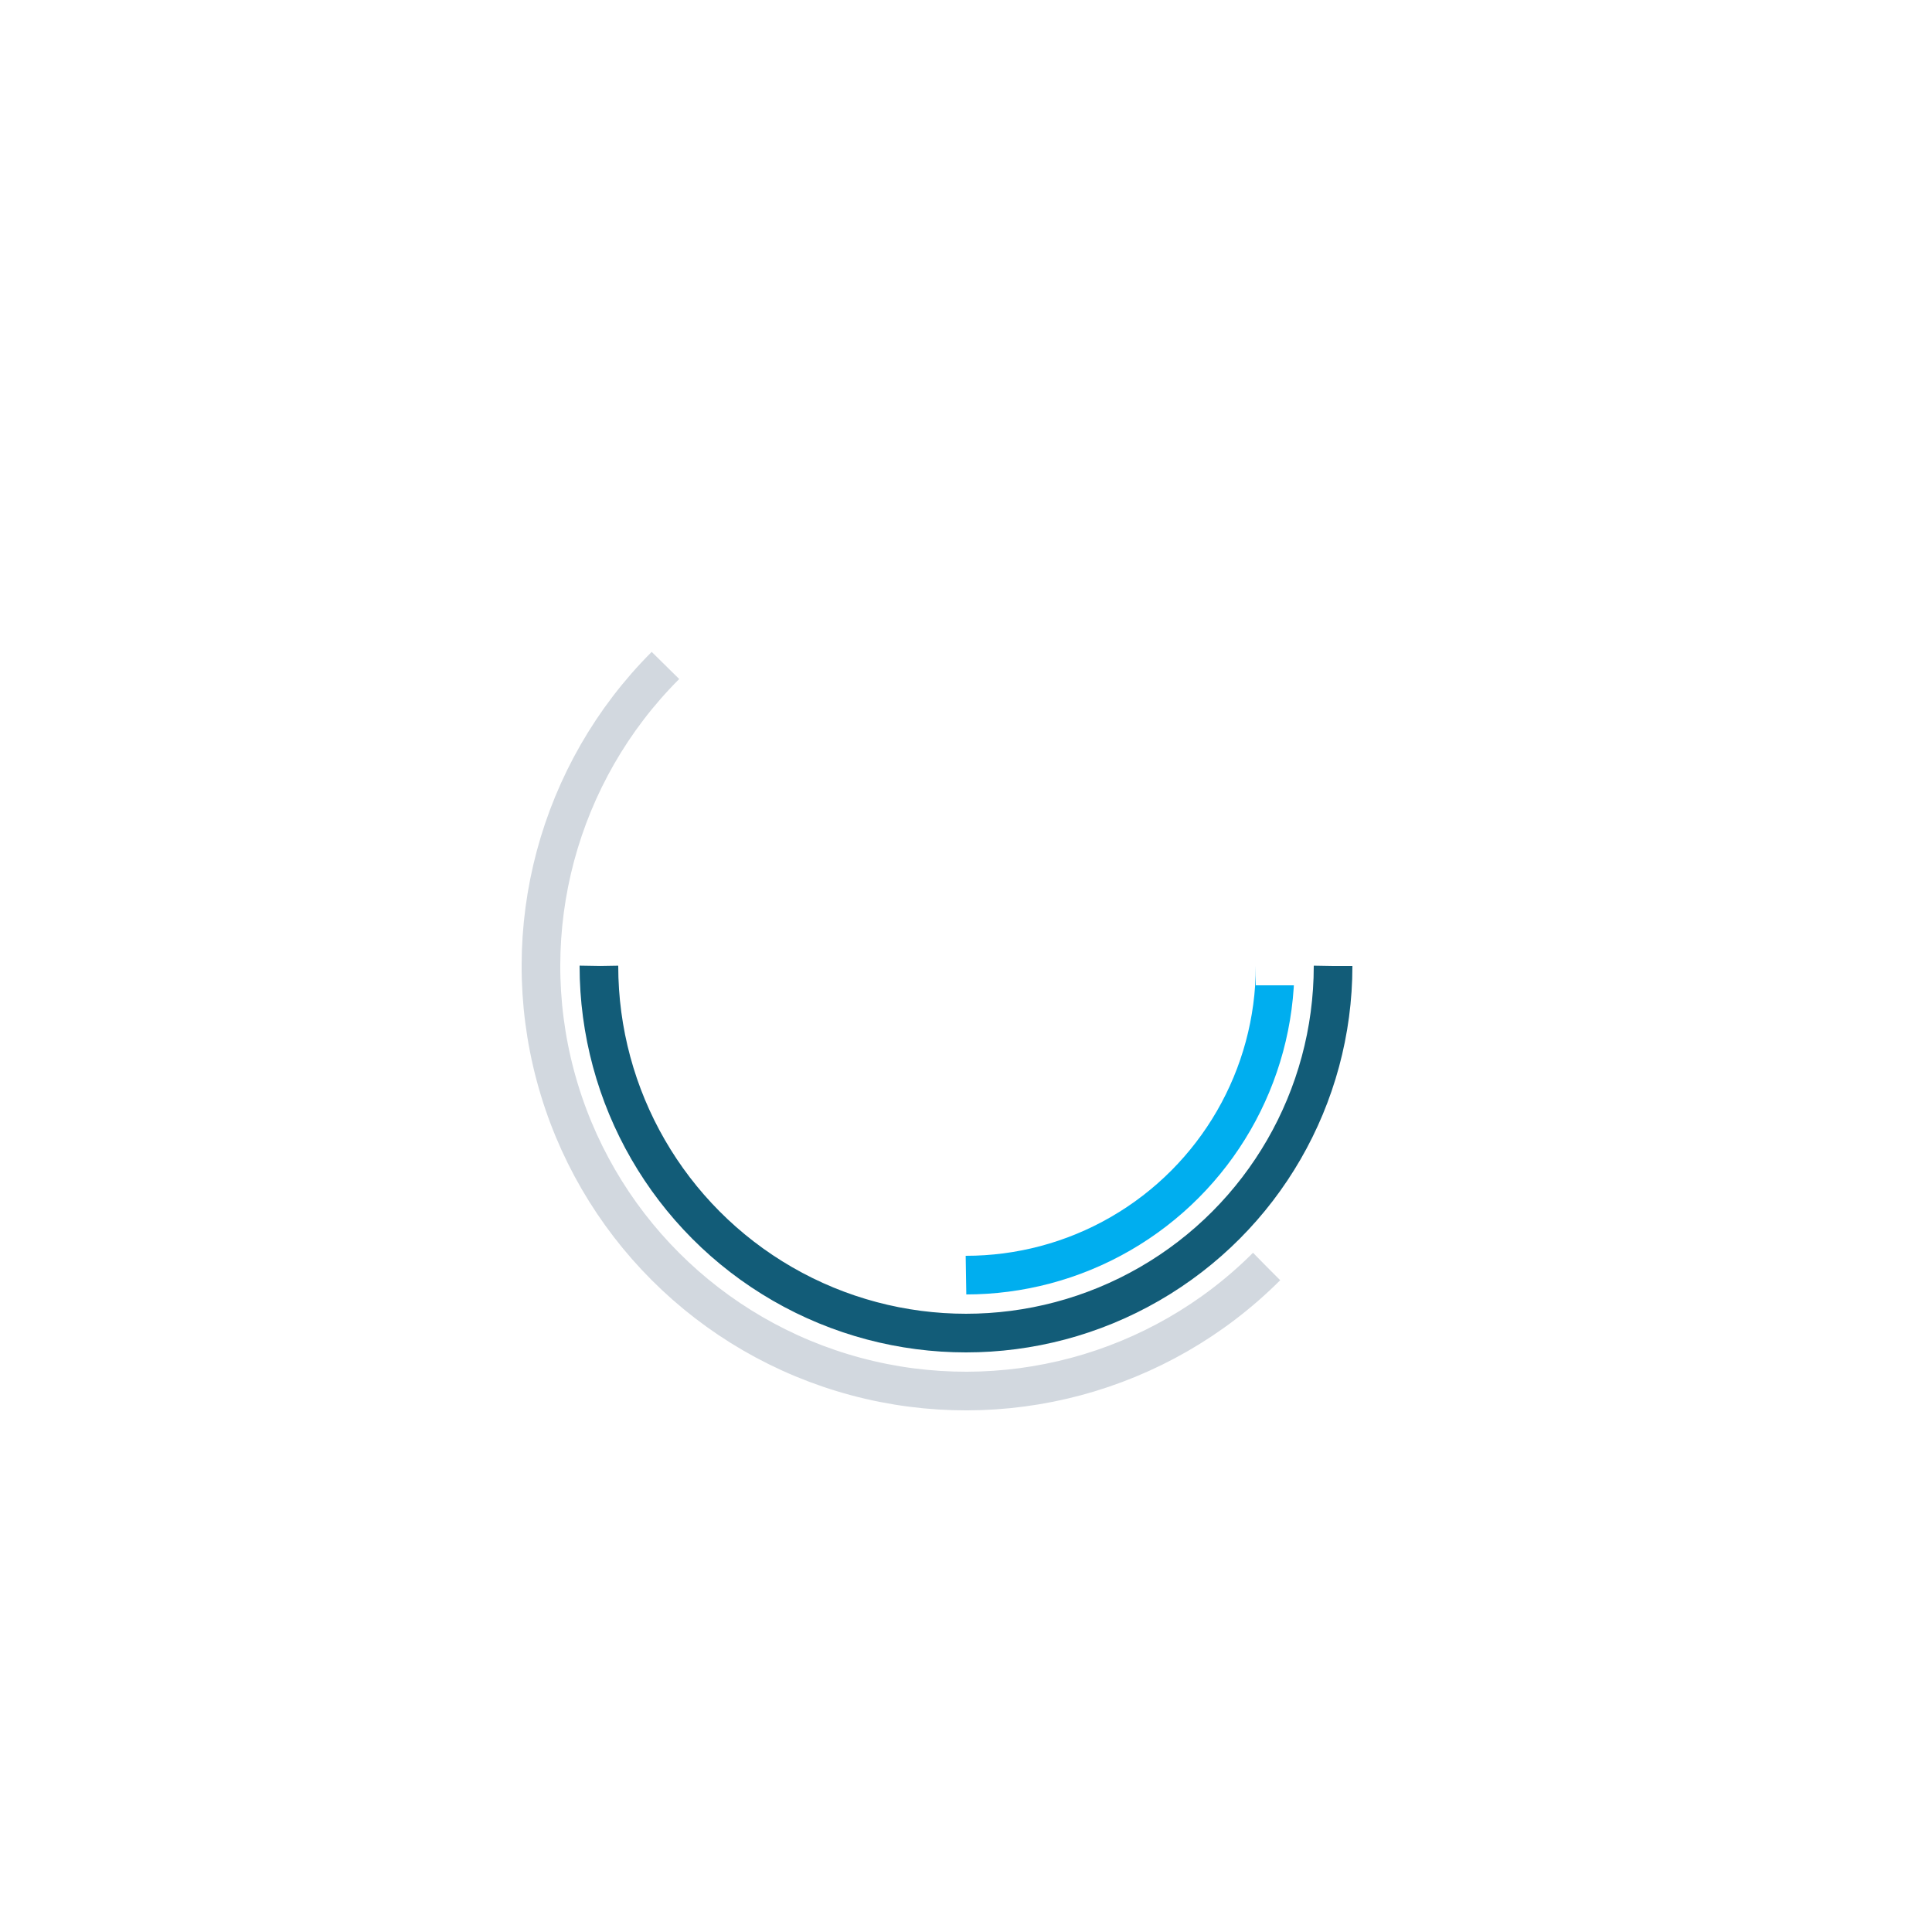 <svg xmlns="http://www.w3.org/2000/svg" xmlns:xlink="http://www.w3.org/1999/xlink" style="margin: auto; background: rgba(0, 0, 0, 0); display: block;" width="331px" height="331px" viewBox="0 0 100 100" preserveAspectRatio="xMidYMid">
<clipPath id="cp">
  <path d="M0 -23 A23 23 0 0 1 0 23 A23 23 0 0 1 0 -23 M15 -1L15 1L19 1L19 -1Z"></path>
</clipPath>
<g transform="translate(50,50)">
<circle clip-path="url(#cp)" cx="0" cy="0" fill="none" r="16" stroke="#00aeef" stroke-width="2" stroke-dasharray="25.133 0 0 0 0 100.531">
<animate attributeName="stroke-dasharray" dur="4.545s" repeatCount="indefinite" begin="-0.455s" keyTimes="0;0.2;0.4;0.6;0.8;1" values="
0 0 0 0 0 100.531;
0 0 0 0 0 100.531;
0 0 50.265 0 0 100.531;
0 0 100.531 0 0 100.531;
0 0 50.265 0 0 100.531;
0 0 0 0 0 100.531
"></animate>
<animateTransform attributeName="transform" type="rotate" dur="4.545s" repeatCount="indefinite" begin="-0.455s" values="0;0;0;0;180;360"></animateTransform>
</circle>

<circle cx="0" cy="0" fill="none" r="19" stroke="#125c78" stroke-width="2" stroke-dasharray="59.69 0 0 119.381">
<animate attributeName="stroke-dasharray" dur="4.545s" repeatCount="indefinite" begin="0s" values="
0 0 0 0 0 119.381;
0 0 59.69 0 0 119.381;
0 0 59.69 0 0 119.381;
0 0 59.69 0 0 119.381;
0 0 59.69 0 0 119.381;
0 0 0 0 0 119.381
"></animate>
<animateTransform attributeName="transform" type="rotate" dur="4.545s" repeatCount="indefinite" begin="0s" values="0;0;0;180;180;360"></animateTransform>
</circle>

<circle cx="0" cy="0" fill="none" r="22" stroke="#d2d8df" stroke-width="2" stroke-dasharray="69.115 0 0 138.23" transform="rotate(45)">
<animate attributeName="stroke-dasharray" dur="4.545s" repeatCount="indefinite" begin="0s" keyTimes="0;0.06;0.1;0.3;0.45;0.5;0.7;0.90;1" values="
0 0 51.836 0 0 138.23;
0 0 51.836 0 0 138.23;
0 0 69.115 0 0 138.23;
0 0 69.115 0 0 138.23;
0 0 17.279 0 0 138.23;
0 0 17.279 0 0 138.23;
0 0 69.115 0 0 138.23;
0 0 69.115 0 0 138.23;
0 0 51.836 0 0 138.23
"></animate>
<animateTransform attributeName="transform" type="rotate" dur="4.545s" repeatCount="indefinite" begin="0s" keyTimes="0;0.06;0.1;0.3;0.5;0.6;0.8;0.90;1" values="-60;0;0;0;180;180;180;180;300"></animateTransform>
</circle>
</g>
</svg>